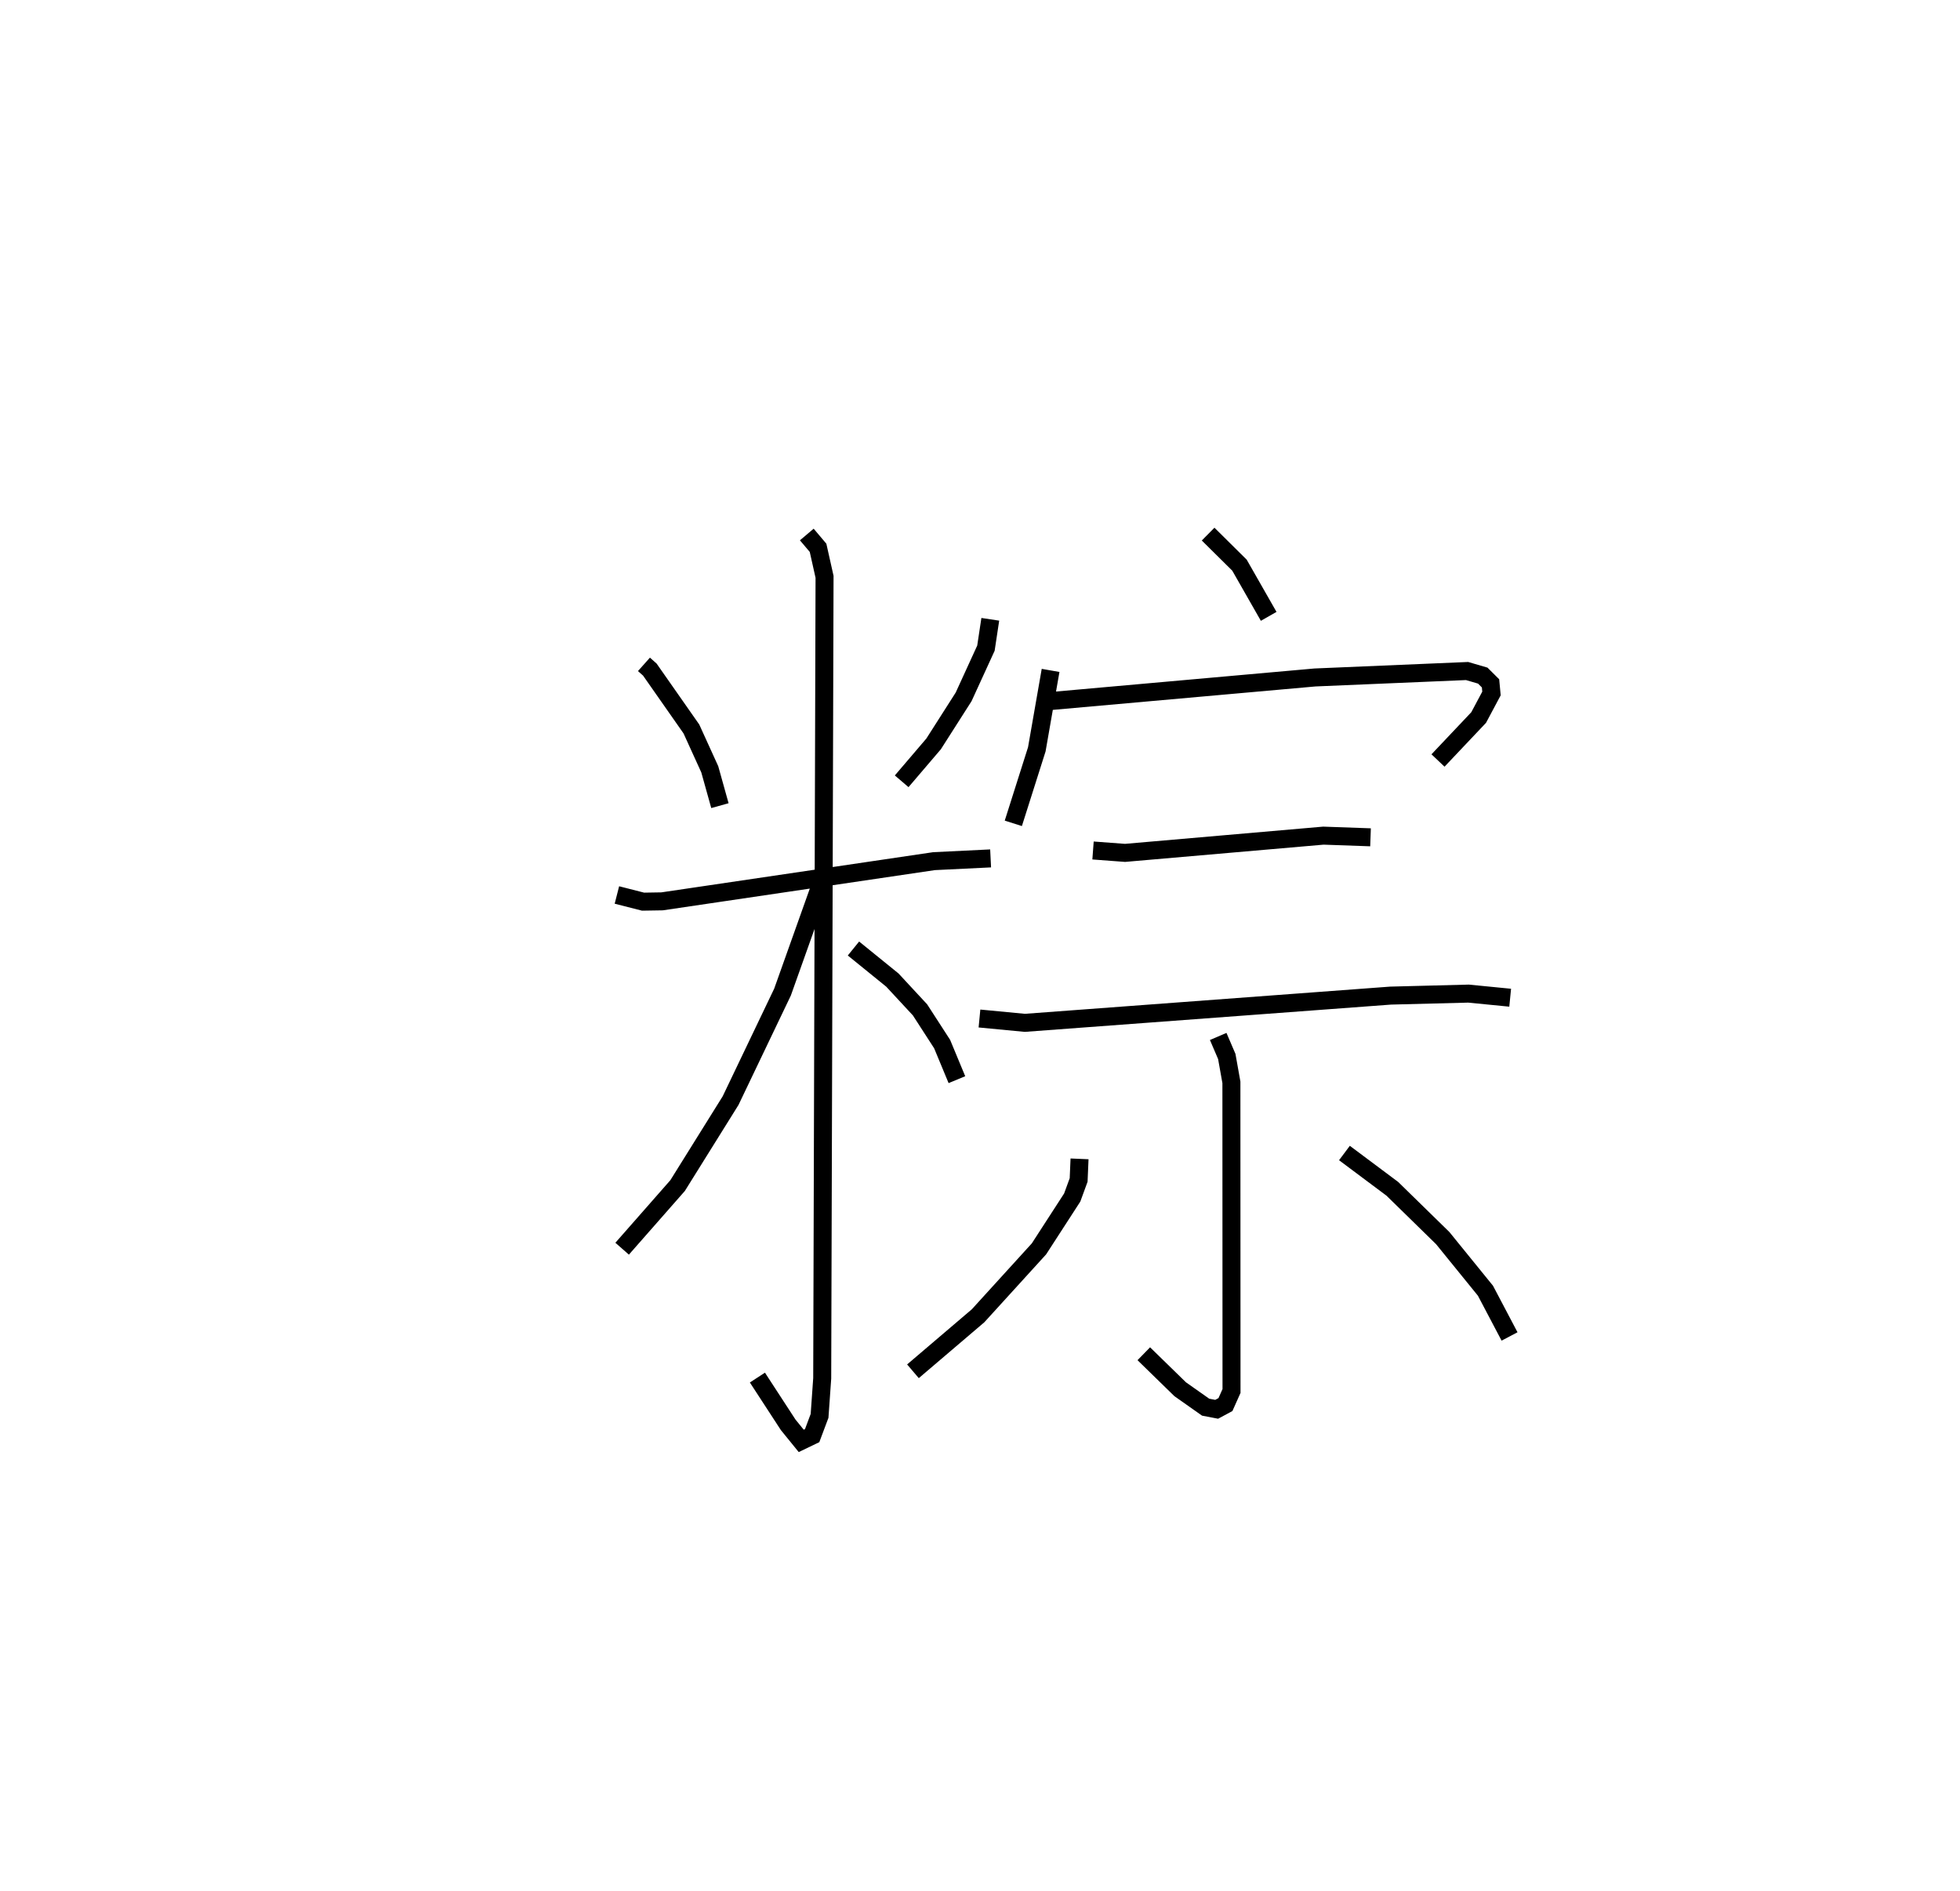 <?xml version="1.0" encoding="utf-8" ?>
<svg baseProfile="full" height="105.079" version="1.1" width="108.928" xmlns="http://www.w3.org/2000/svg" xmlns:ev="http://www.w3.org/2001/xml-events" xmlns:xlink="http://www.w3.org/1999/xlink"><defs /><rect fill="white" height="105.079" width="108.928" x="0" y="0" /><path d="M25,25 m0.0,0.0 m10.788,11.922 l0.328,0.292 2.309,3.299 l1.021,2.242 0.564,2.019 m15.026,-10.356 l-0.242,1.604 -1.241,2.708 l-1.666,2.611 -1.776,2.08 m-15.826,6.318 l1.454,0.371 1.056,-0.017 l15.113,-2.234 3.146,-0.153 m-10.216,-18.001 l0.626,0.74 0.361,1.612 l-0.13,44.544 -0.147,2.087 l-0.412,1.098 -0.607,0.292 l-0.726,-0.894 -1.709,-2.624 m3.444,-27.18 l-2.049,5.756 -2.886,6.032 l-2.945,4.722 -3.082,3.507 m12.856,-16.683 l2.164,1.755 1.535,1.655 l1.229,1.901 0.821,1.978 m13.961,-30.32 l1.743,1.726 1.623,2.845 m-12.121,3.004 l-0.766,4.386 -1.305,4.113 m2.09,-6.798 l14.675,-1.309 8.453,-0.358 l0.871,0.255 0.432,0.43 l0.053,0.563 -0.713,1.337 l-2.259,2.388 m-19.172,5.001 l1.779,0.133 11.023,-0.958 l2.62,0.093 m-21.733,10.07 l2.521,0.241 20.328,-1.514 l4.331,-0.111 2.314,0.228 m-16.227,2.153 l0.477,1.112 0.257,1.439 l0.006,17.154 -0.337,0.754 l-0.488,0.262 -0.613,-0.118 l-1.415,-0.997 -2.022,-1.972 m-3.571,-10.831 l-0.05,1.173 -0.357,0.976 l-1.847,2.853 -3.385,3.719 l-3.619,3.085 m23.98,-12.131 l2.66,1.988 2.803,2.741 l2.374,2.924 1.339,2.542 " fill="none" stroke="black" stroke-width="1" /></svg>